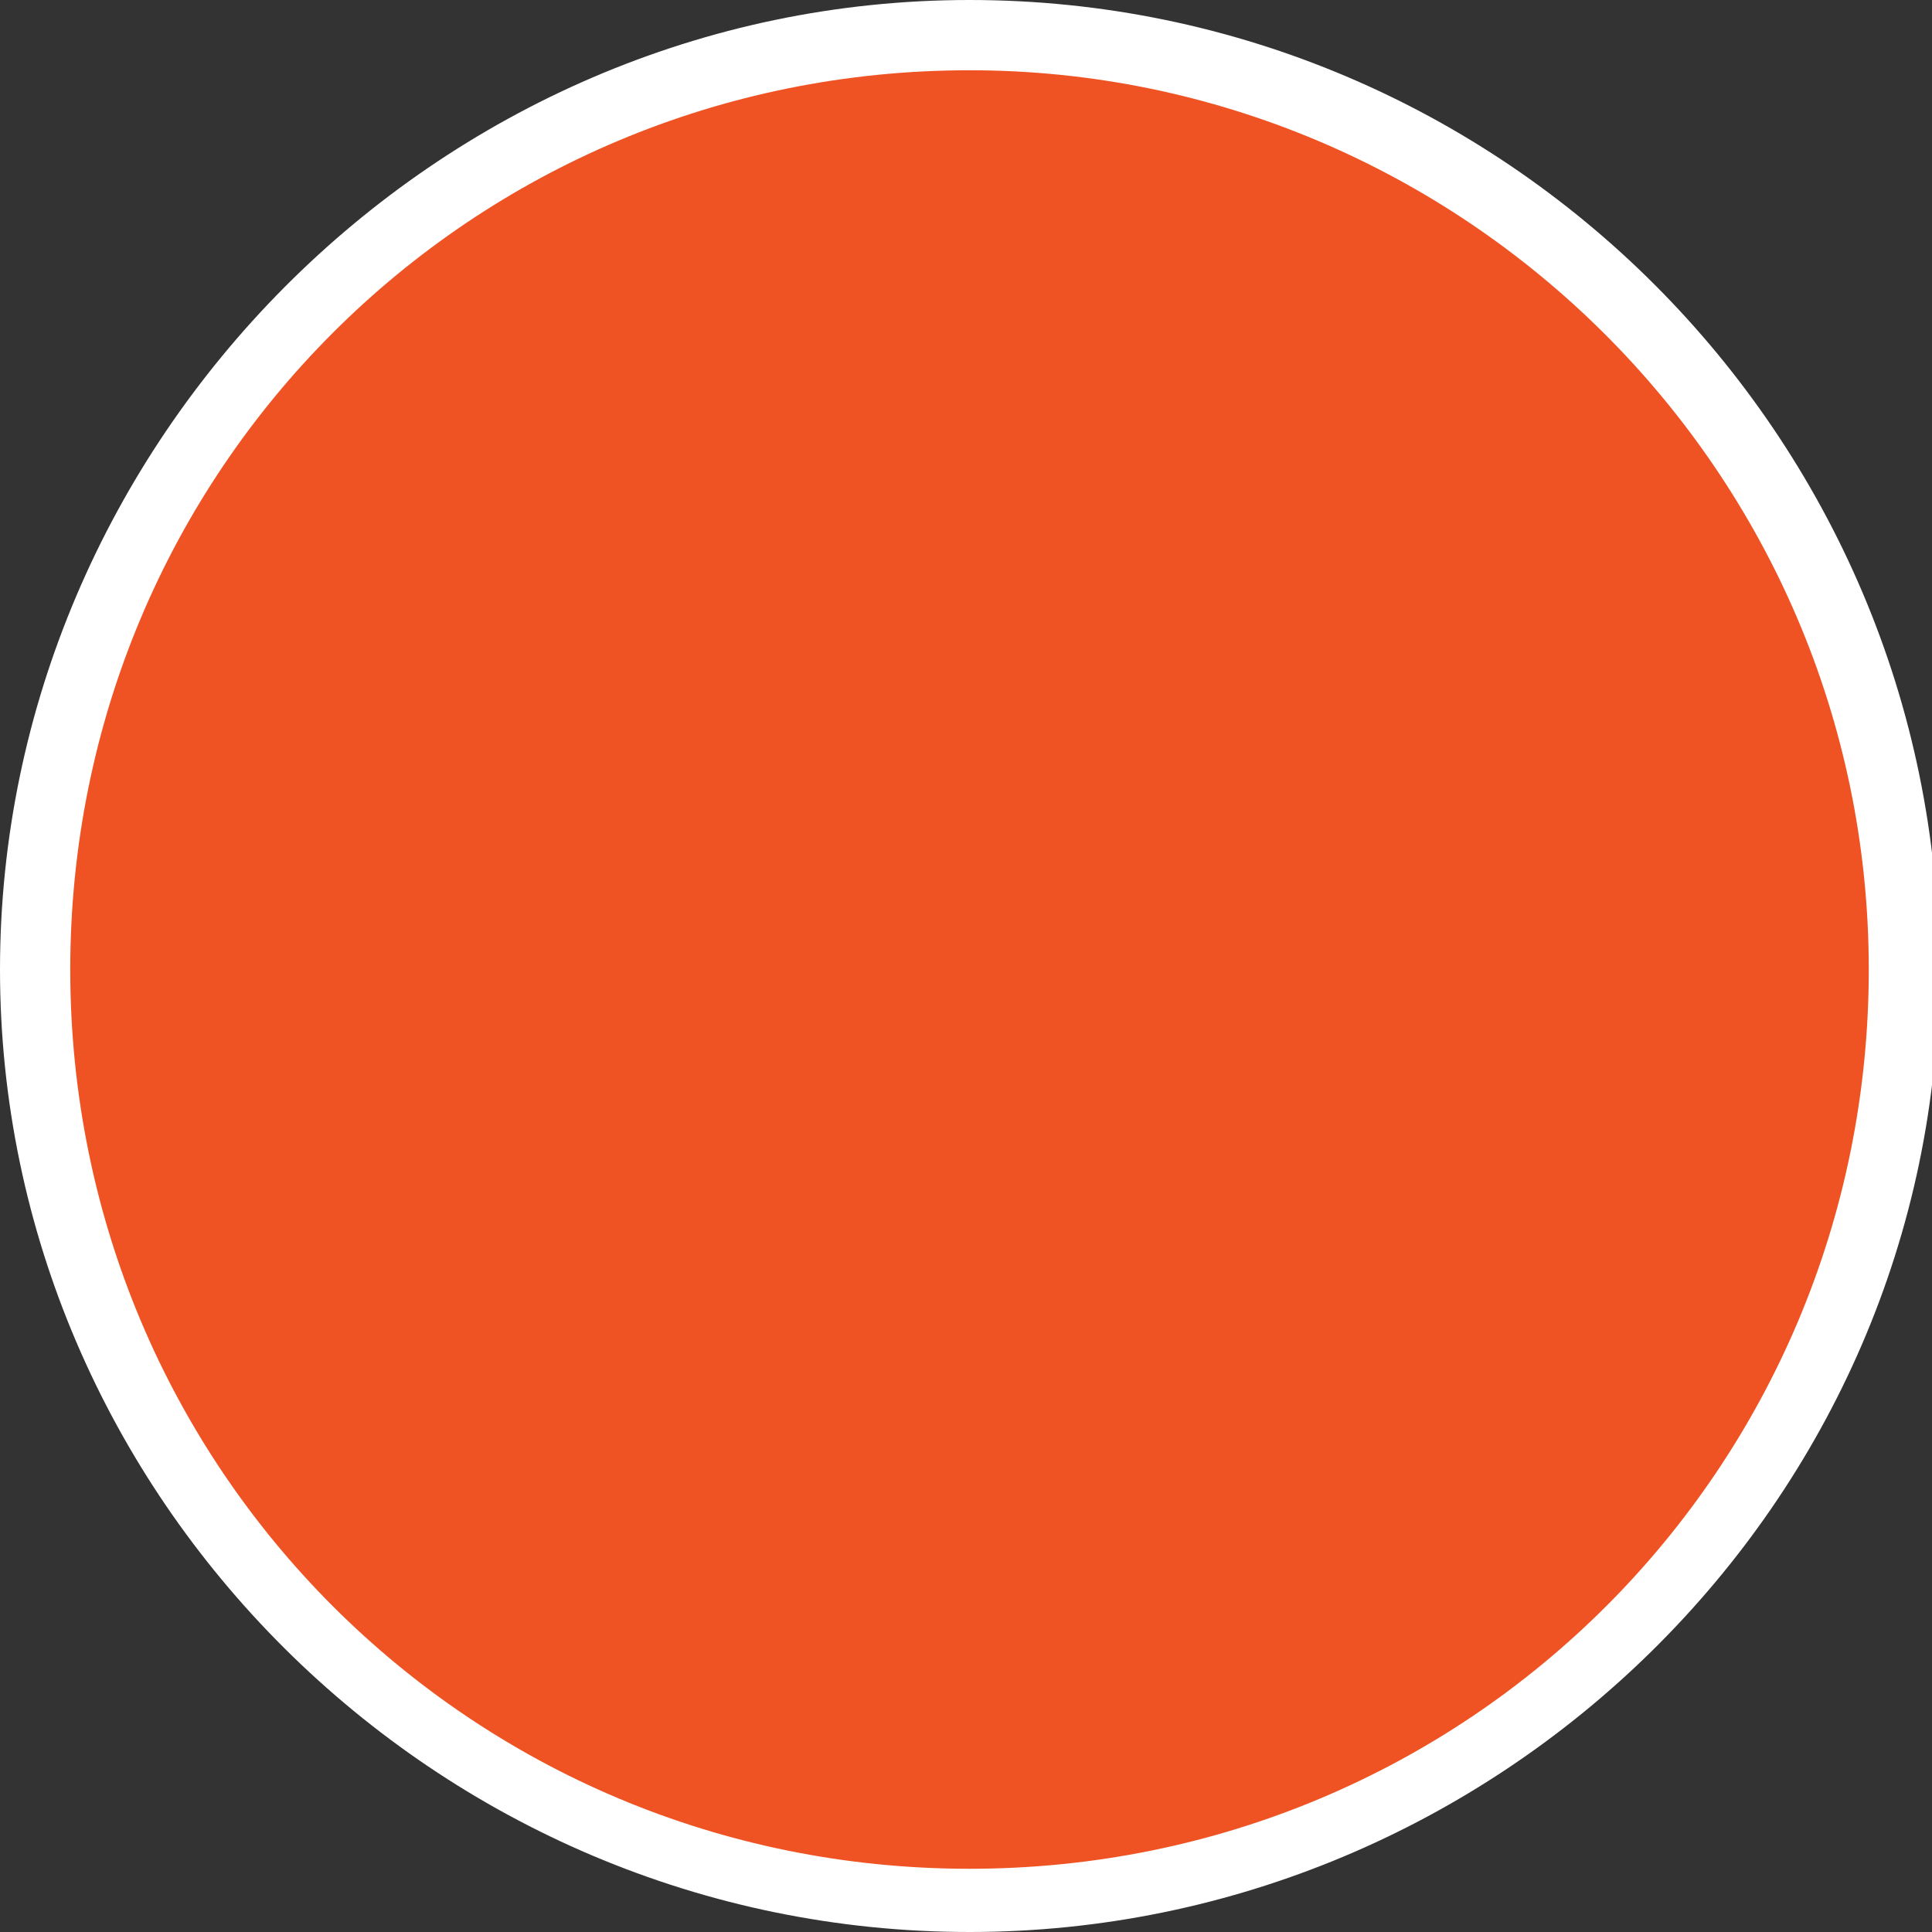 <?xml version="1.0" encoding="utf-8"?>
<!-- Generator: Adobe Illustrator 19.1.0, SVG Export Plug-In . SVG Version: 6.00 Build 0)  -->
<svg version="1.1" id="Layer_1" xmlns="http://www.w3.org/2000/svg" xmlns:xlink="http://www.w3.org/1999/xlink" x="0px" y="0px"
	 viewBox="0 0 27.5 27.5" style="enable-background:new 0 0 27.5 27.5;" xml:space="preserve">
<rect x="0" y="0" width="27.5" height="27.5" fill="#333333" stroke="none"/>
<style type="text/css">
	.st0{fill:none;stroke:#010101;stroke-linecap:round;stroke-linejoin:round;stroke-miterlimit:10;}
	.st1{fill:none;stroke:#010101;stroke-linejoin:round;stroke-miterlimit:10;}
	.st2{fill:#FFFFFF;}
	.st3{fill:#F05323;}
	.st4{opacity:0.5;}
	.st5{fill:#FFFFFF;stroke:#E7E7E7;stroke-miterlimit:10;}
	.st6{fill:#333333;}
	.st7{fill:none;stroke:#F05323;stroke-width:2;stroke-miterlimit:10;}
	.st8{fill:#010101;}
</style>
<g>
	<g>
		<circle class="st3" cx="13.8" cy="13.8" r="13.3"/>
		<path class="st2" d="M13.8,27.5C6.2,27.5,0,21.3,0,13.8S6.2,0,13.8,0s13.8,6.2,13.8,13.8S21.3,27.5,13.8,27.5z M13.8,1
			C6.7,1,1,6.7,1,13.8s5.7,12.8,12.8,12.8s12.8-5.7,12.8-12.8S20.8,1,13.8,1z"/>
	</g>
</g>
</svg>
